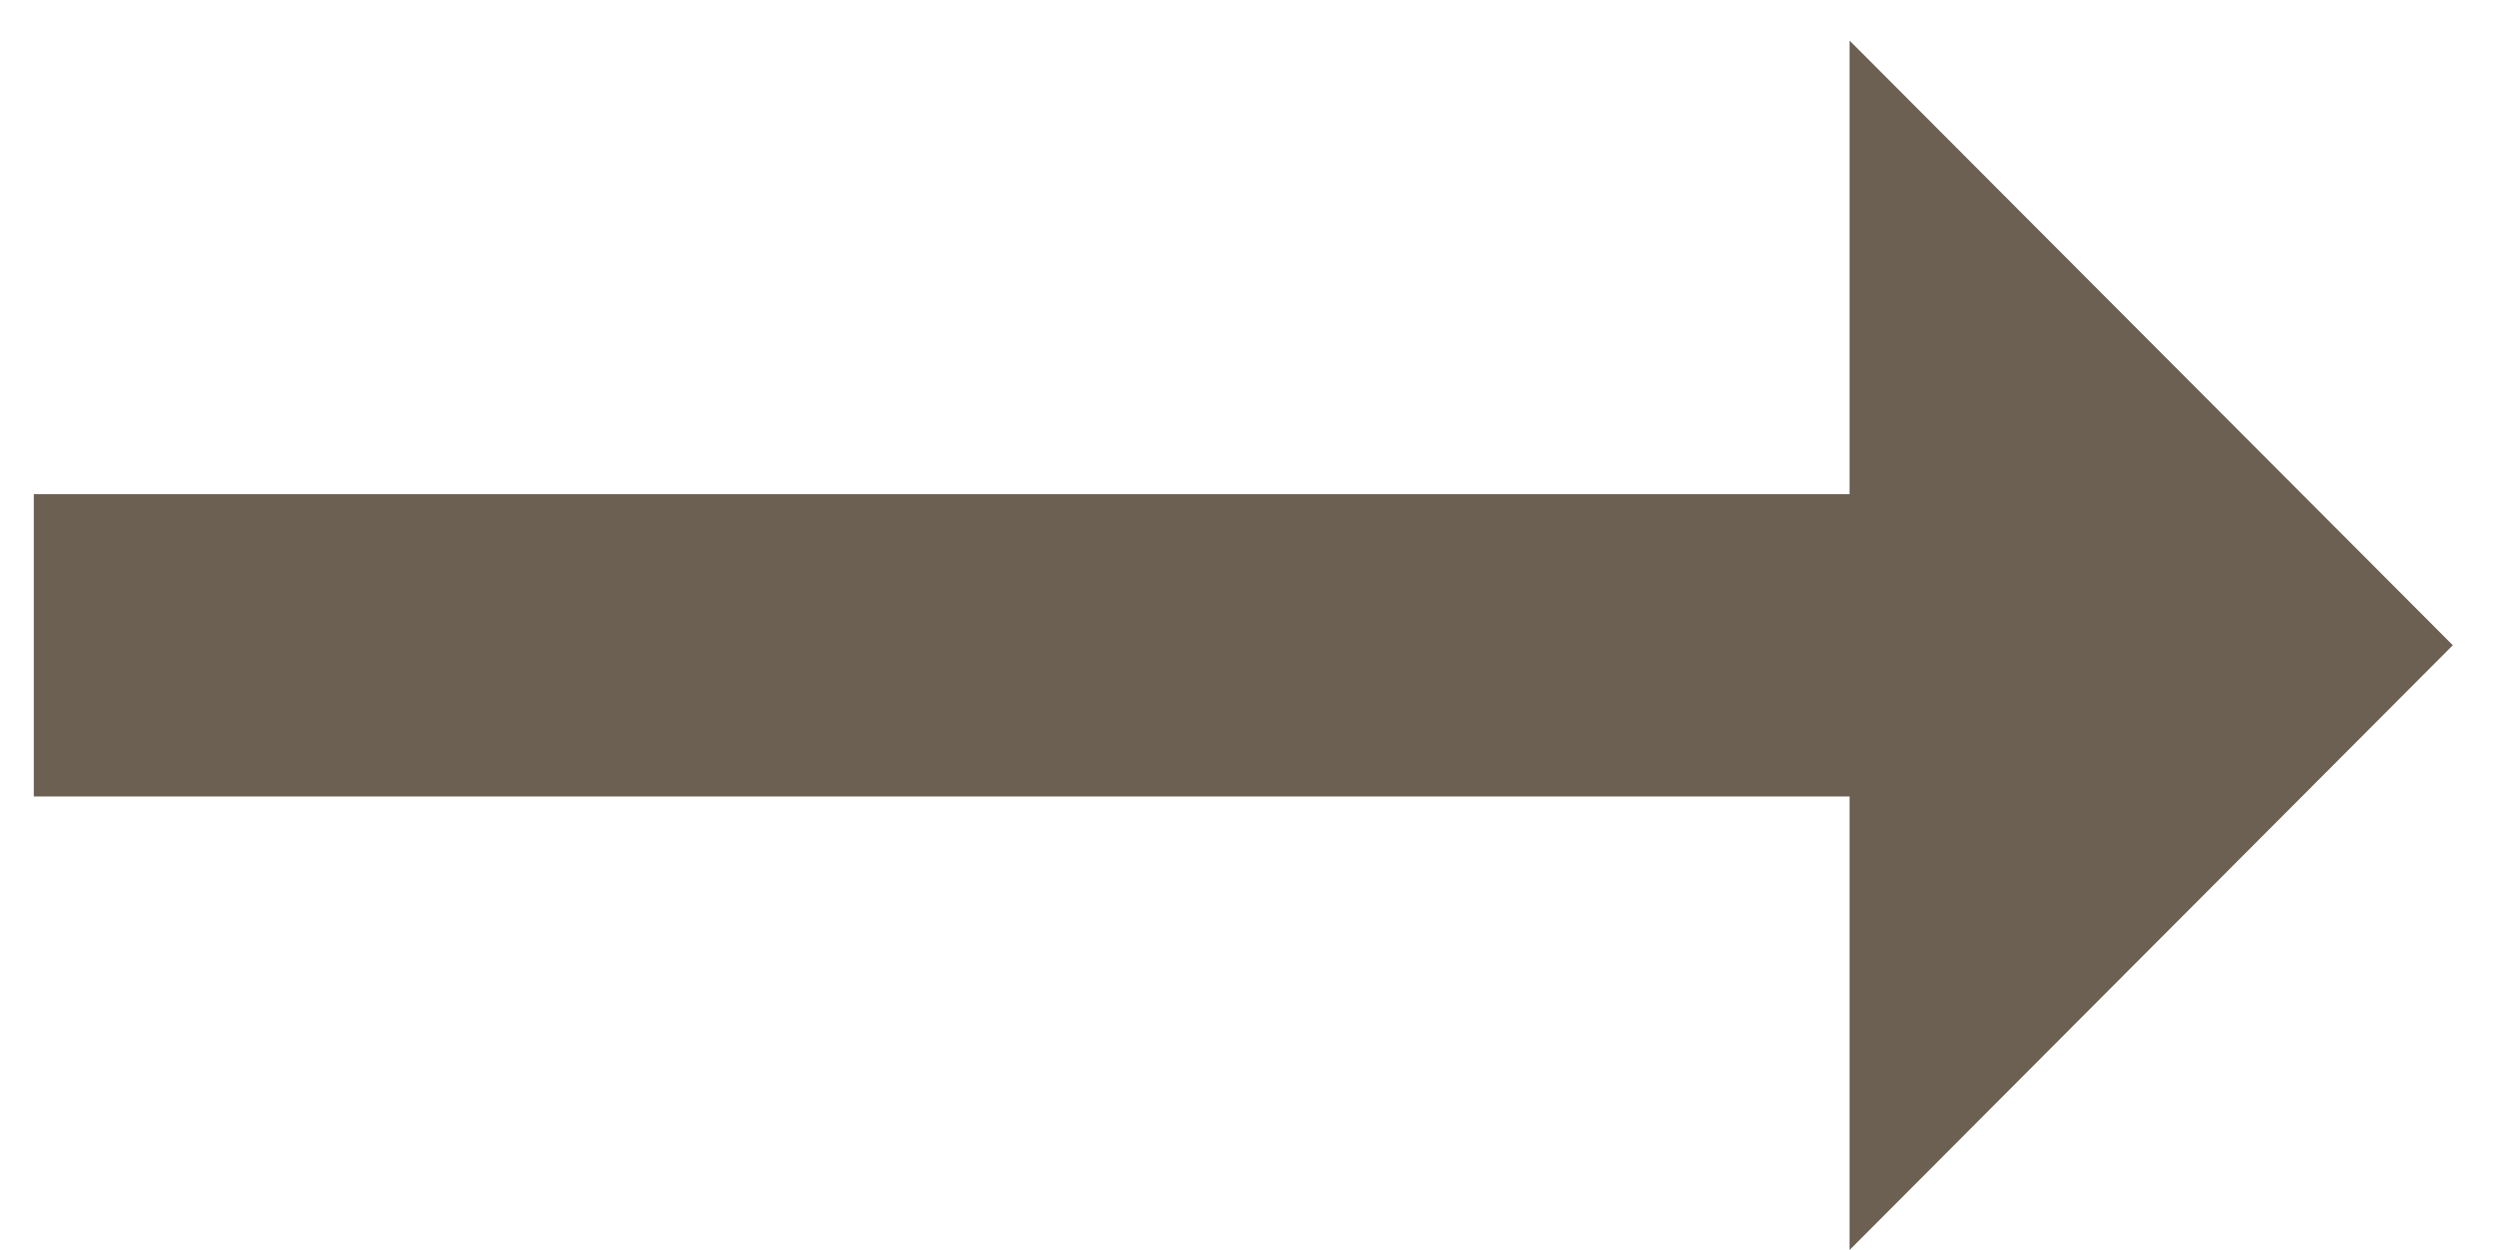 <svg width="50" height="25" viewBox="0 0 50 25" fill="none" xmlns="http://www.w3.org/2000/svg">
<path d="M36.991 9.882H0.676V15.929H36.991V25L49.056 12.905L36.991 0.811V9.882Z" fill="#6B6052"/>
</svg>
